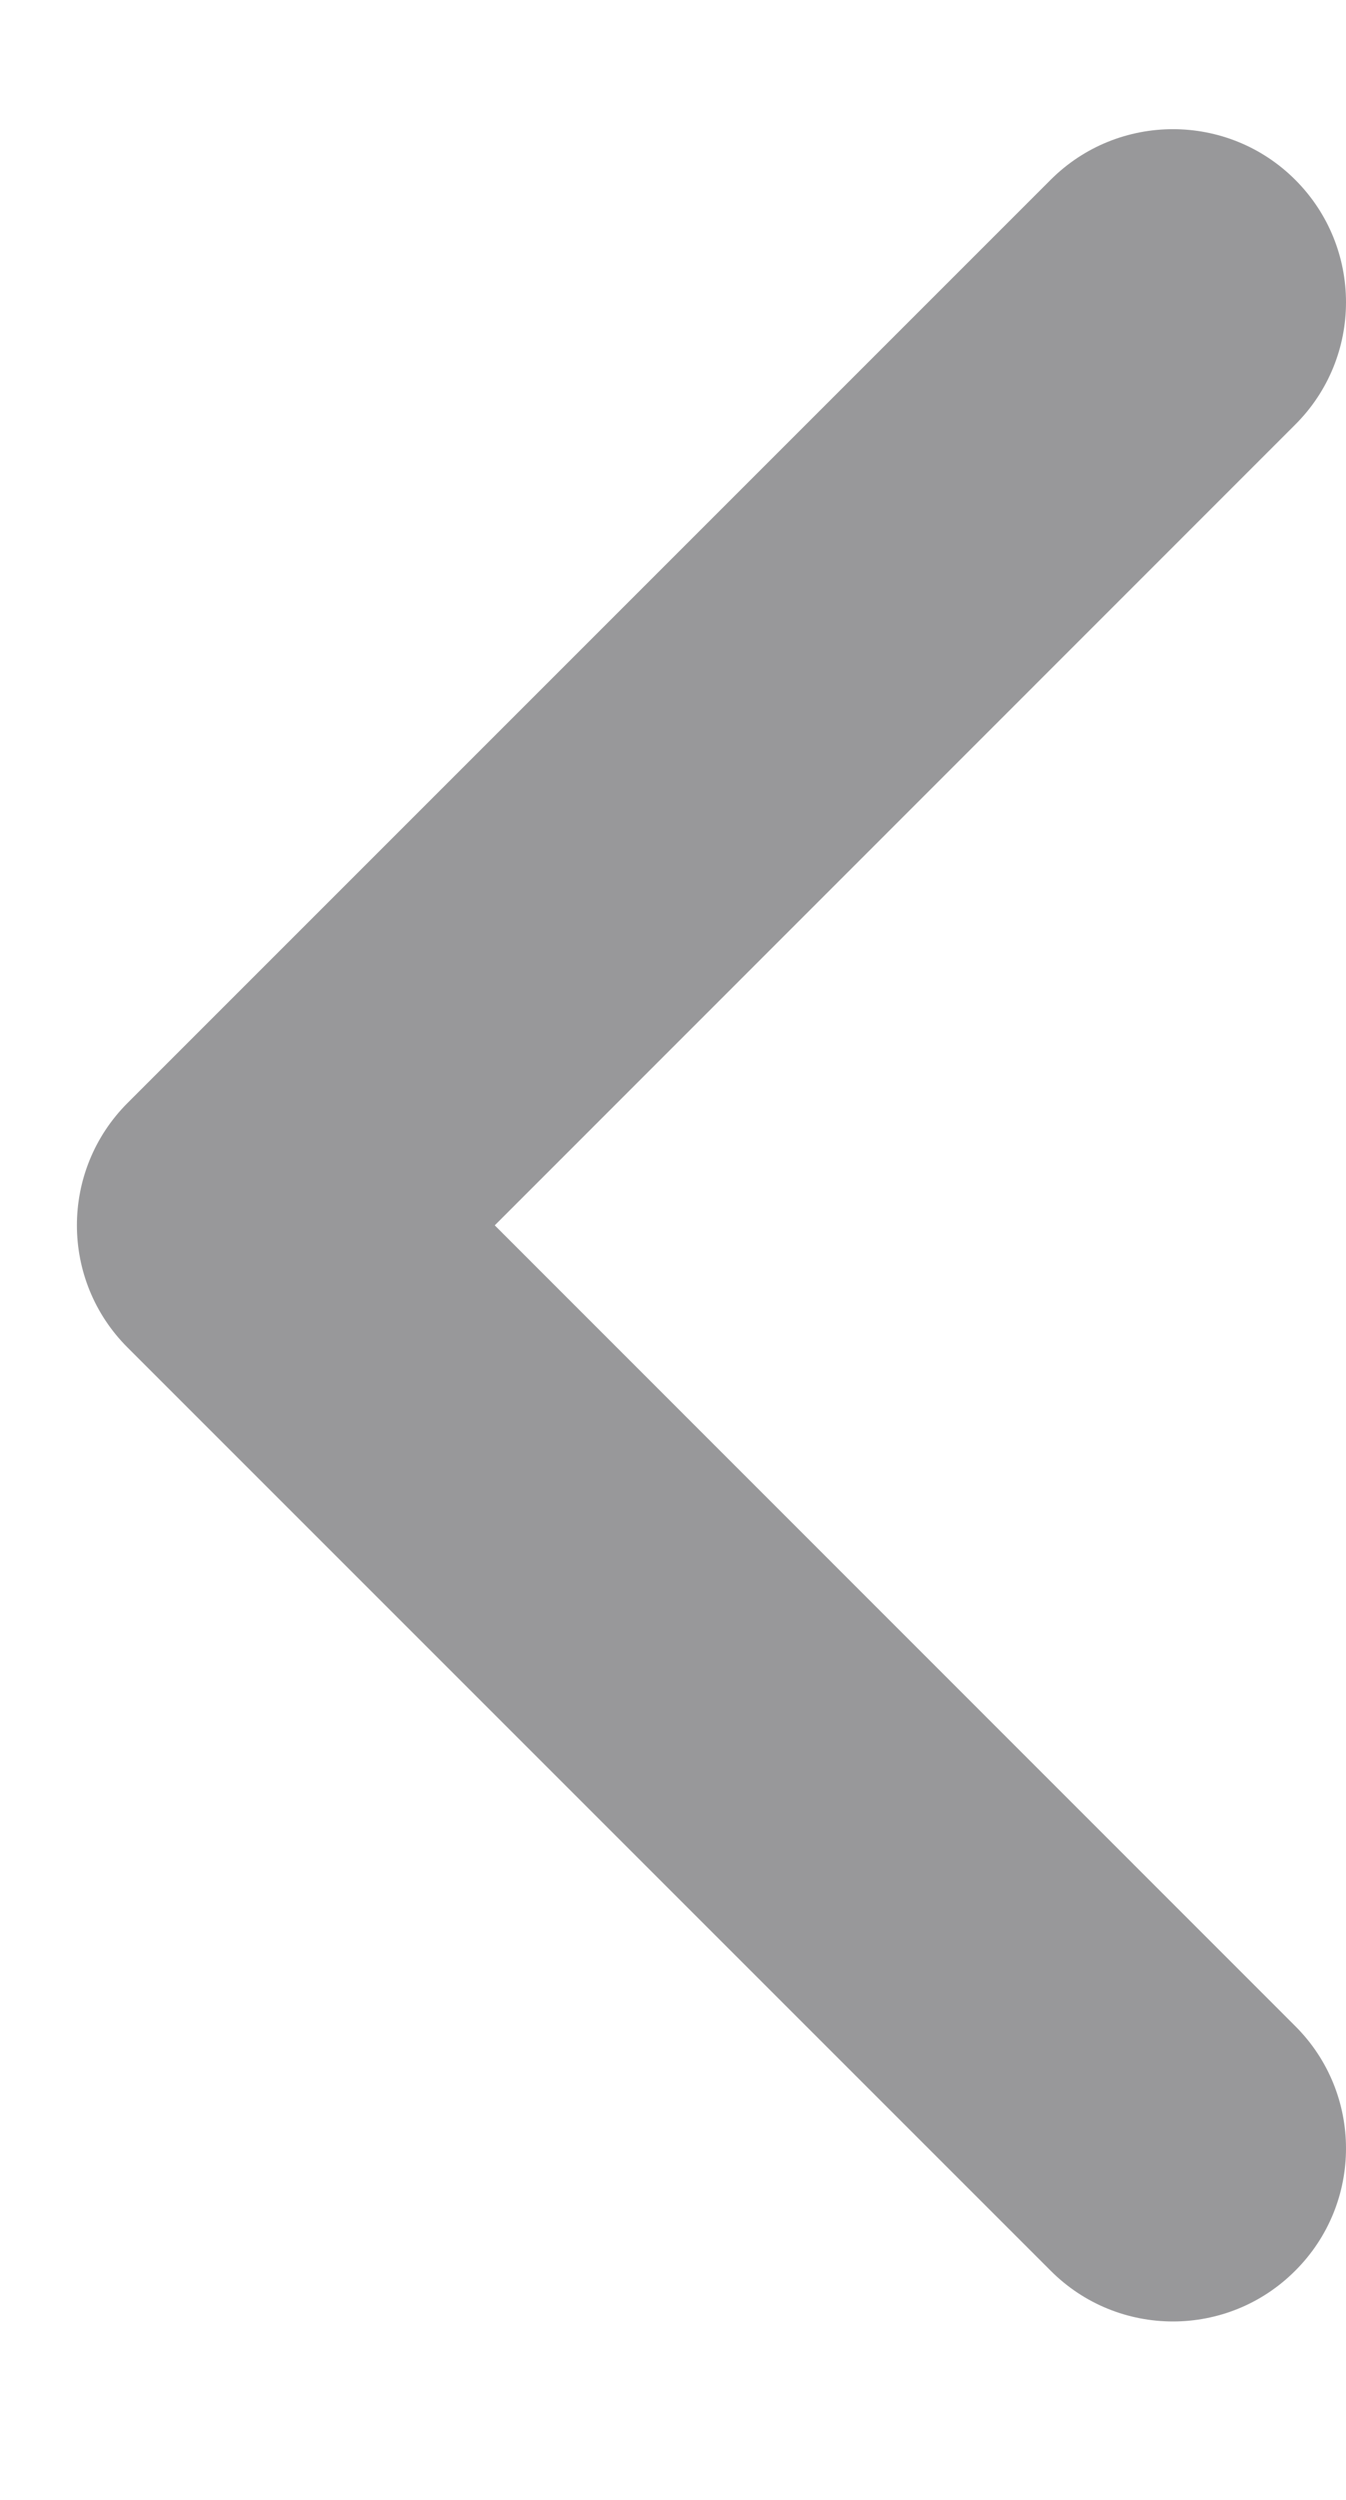 <svg width="7" height="13" viewBox="0 0 7 13" fill="none" xmlns="http://www.w3.org/2000/svg">
<path fill-rule="evenodd" clip-rule="evenodd" d="M6.736 0.935C7.088 1.287 7.088 1.857 6.736 2.208L2.573 6.372L6.736 10.536C7.088 10.887 7.088 11.457 6.736 11.808C6.385 12.16 5.815 12.16 5.464 11.808L0.664 7.008C0.312 6.657 0.312 6.087 0.664 5.735L5.464 0.935C5.815 0.584 6.385 0.584 6.736 0.935Z" fill="#98989A"/>
</svg>
